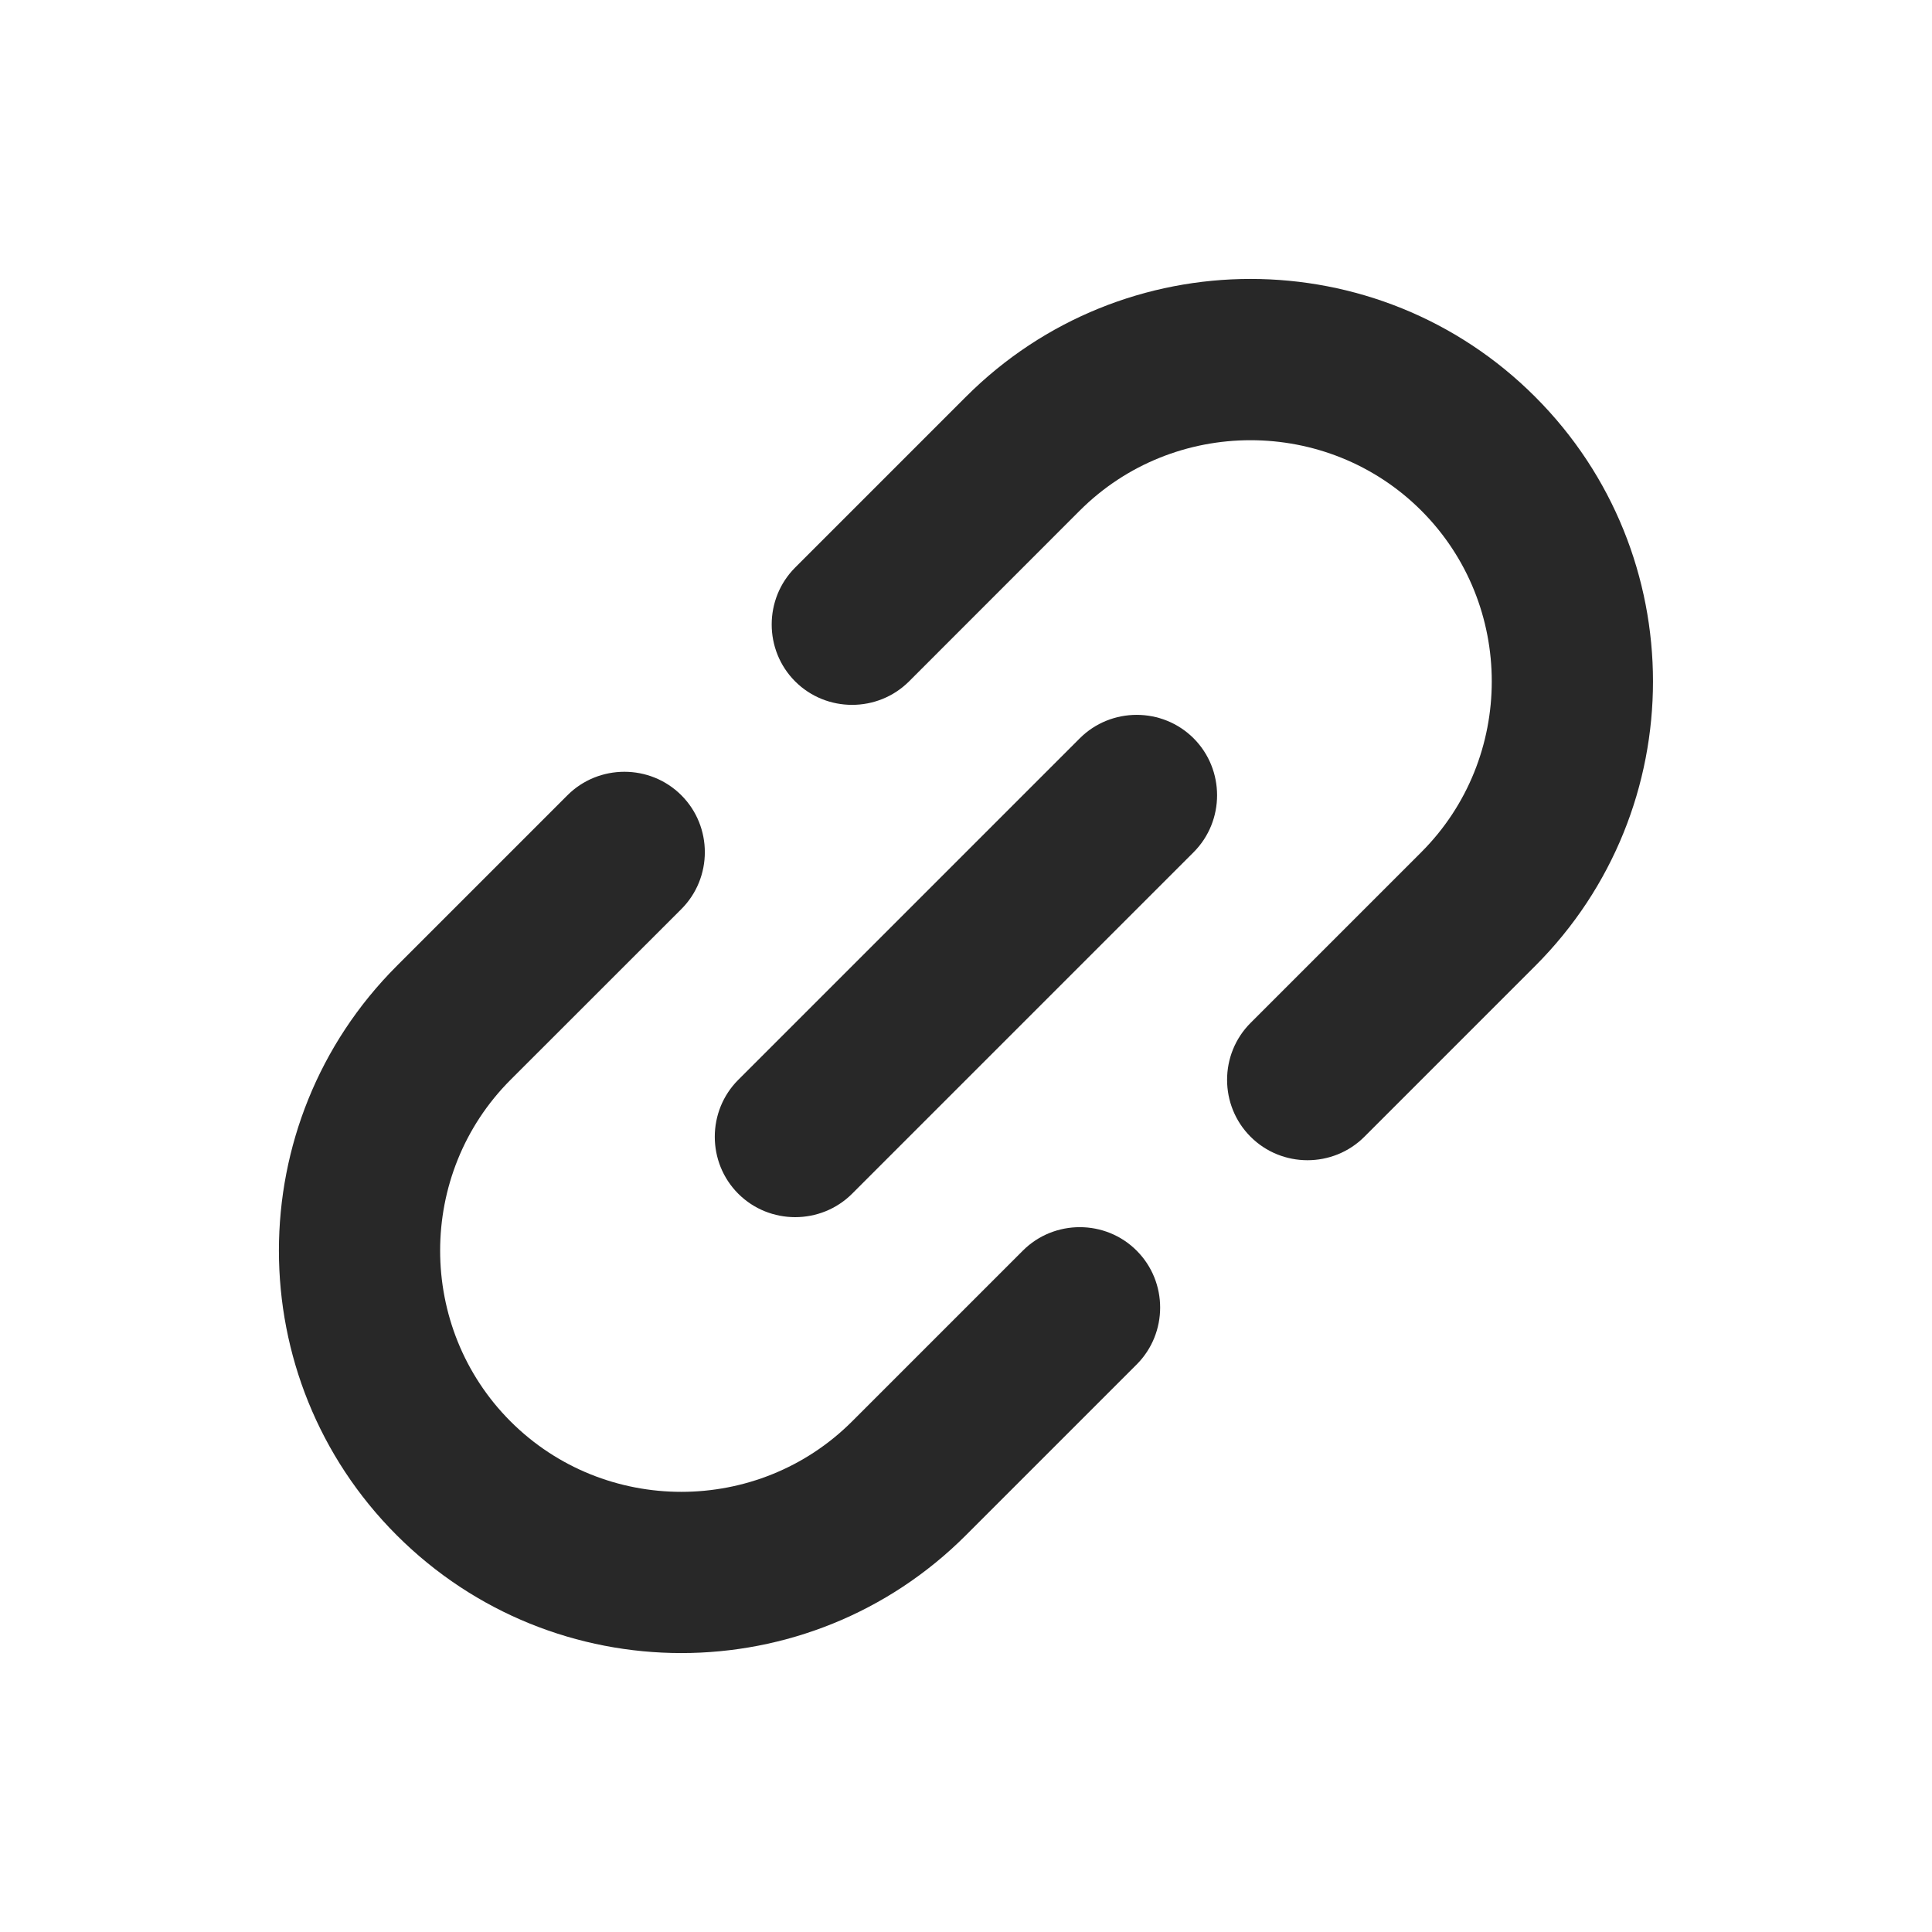 <svg width="24" height="24" viewBox="0 0 24 24" fill="none" xmlns="http://www.w3.org/2000/svg">
<g clip-path="url(#clip0_2117_7063)">
<path d="M11.999 4.929L9.878 7.05C9.489 7.439 9.489 8.076 9.878 8.465C10.267 8.853 10.903 8.853 11.292 8.465L13.413 6.343C14.58 5.177 16.489 5.177 17.656 6.343C18.823 7.51 18.823 9.419 17.656 10.586L15.535 12.707C15.146 13.096 15.146 13.732 15.535 14.121C15.924 14.51 16.56 14.51 16.949 14.121L19.07 12C21.022 10.049 21.022 6.881 19.07 4.929C17.119 2.977 13.951 2.977 11.999 4.929ZM9.171 14.829C9.56 15.217 10.196 15.217 10.585 14.829L14.828 10.586C15.216 10.197 15.216 9.561 14.828 9.172C14.439 8.783 13.802 8.783 13.413 9.172L9.171 13.414C8.782 13.803 8.782 14.44 9.171 14.829ZM12.706 15.536L10.585 17.657C9.418 18.824 7.509 18.824 6.342 17.657C5.176 16.49 5.176 14.581 6.342 13.414L8.464 11.293C8.853 10.904 8.853 10.268 8.464 9.879C8.075 9.49 7.438 9.49 7.049 9.879L4.928 12C2.977 13.952 2.977 17.12 4.928 19.071C6.88 21.023 10.048 21.023 11.999 19.071L14.12 16.95C14.509 16.561 14.509 15.925 14.12 15.536C13.732 15.147 13.095 15.147 12.706 15.536Z" fill="#282828"/>
</g>
<defs>
<clipPath id="clip0_2117_7063">
<rect width="24" height="24" fill="white"/>
</clipPath>
</defs>
</svg>

